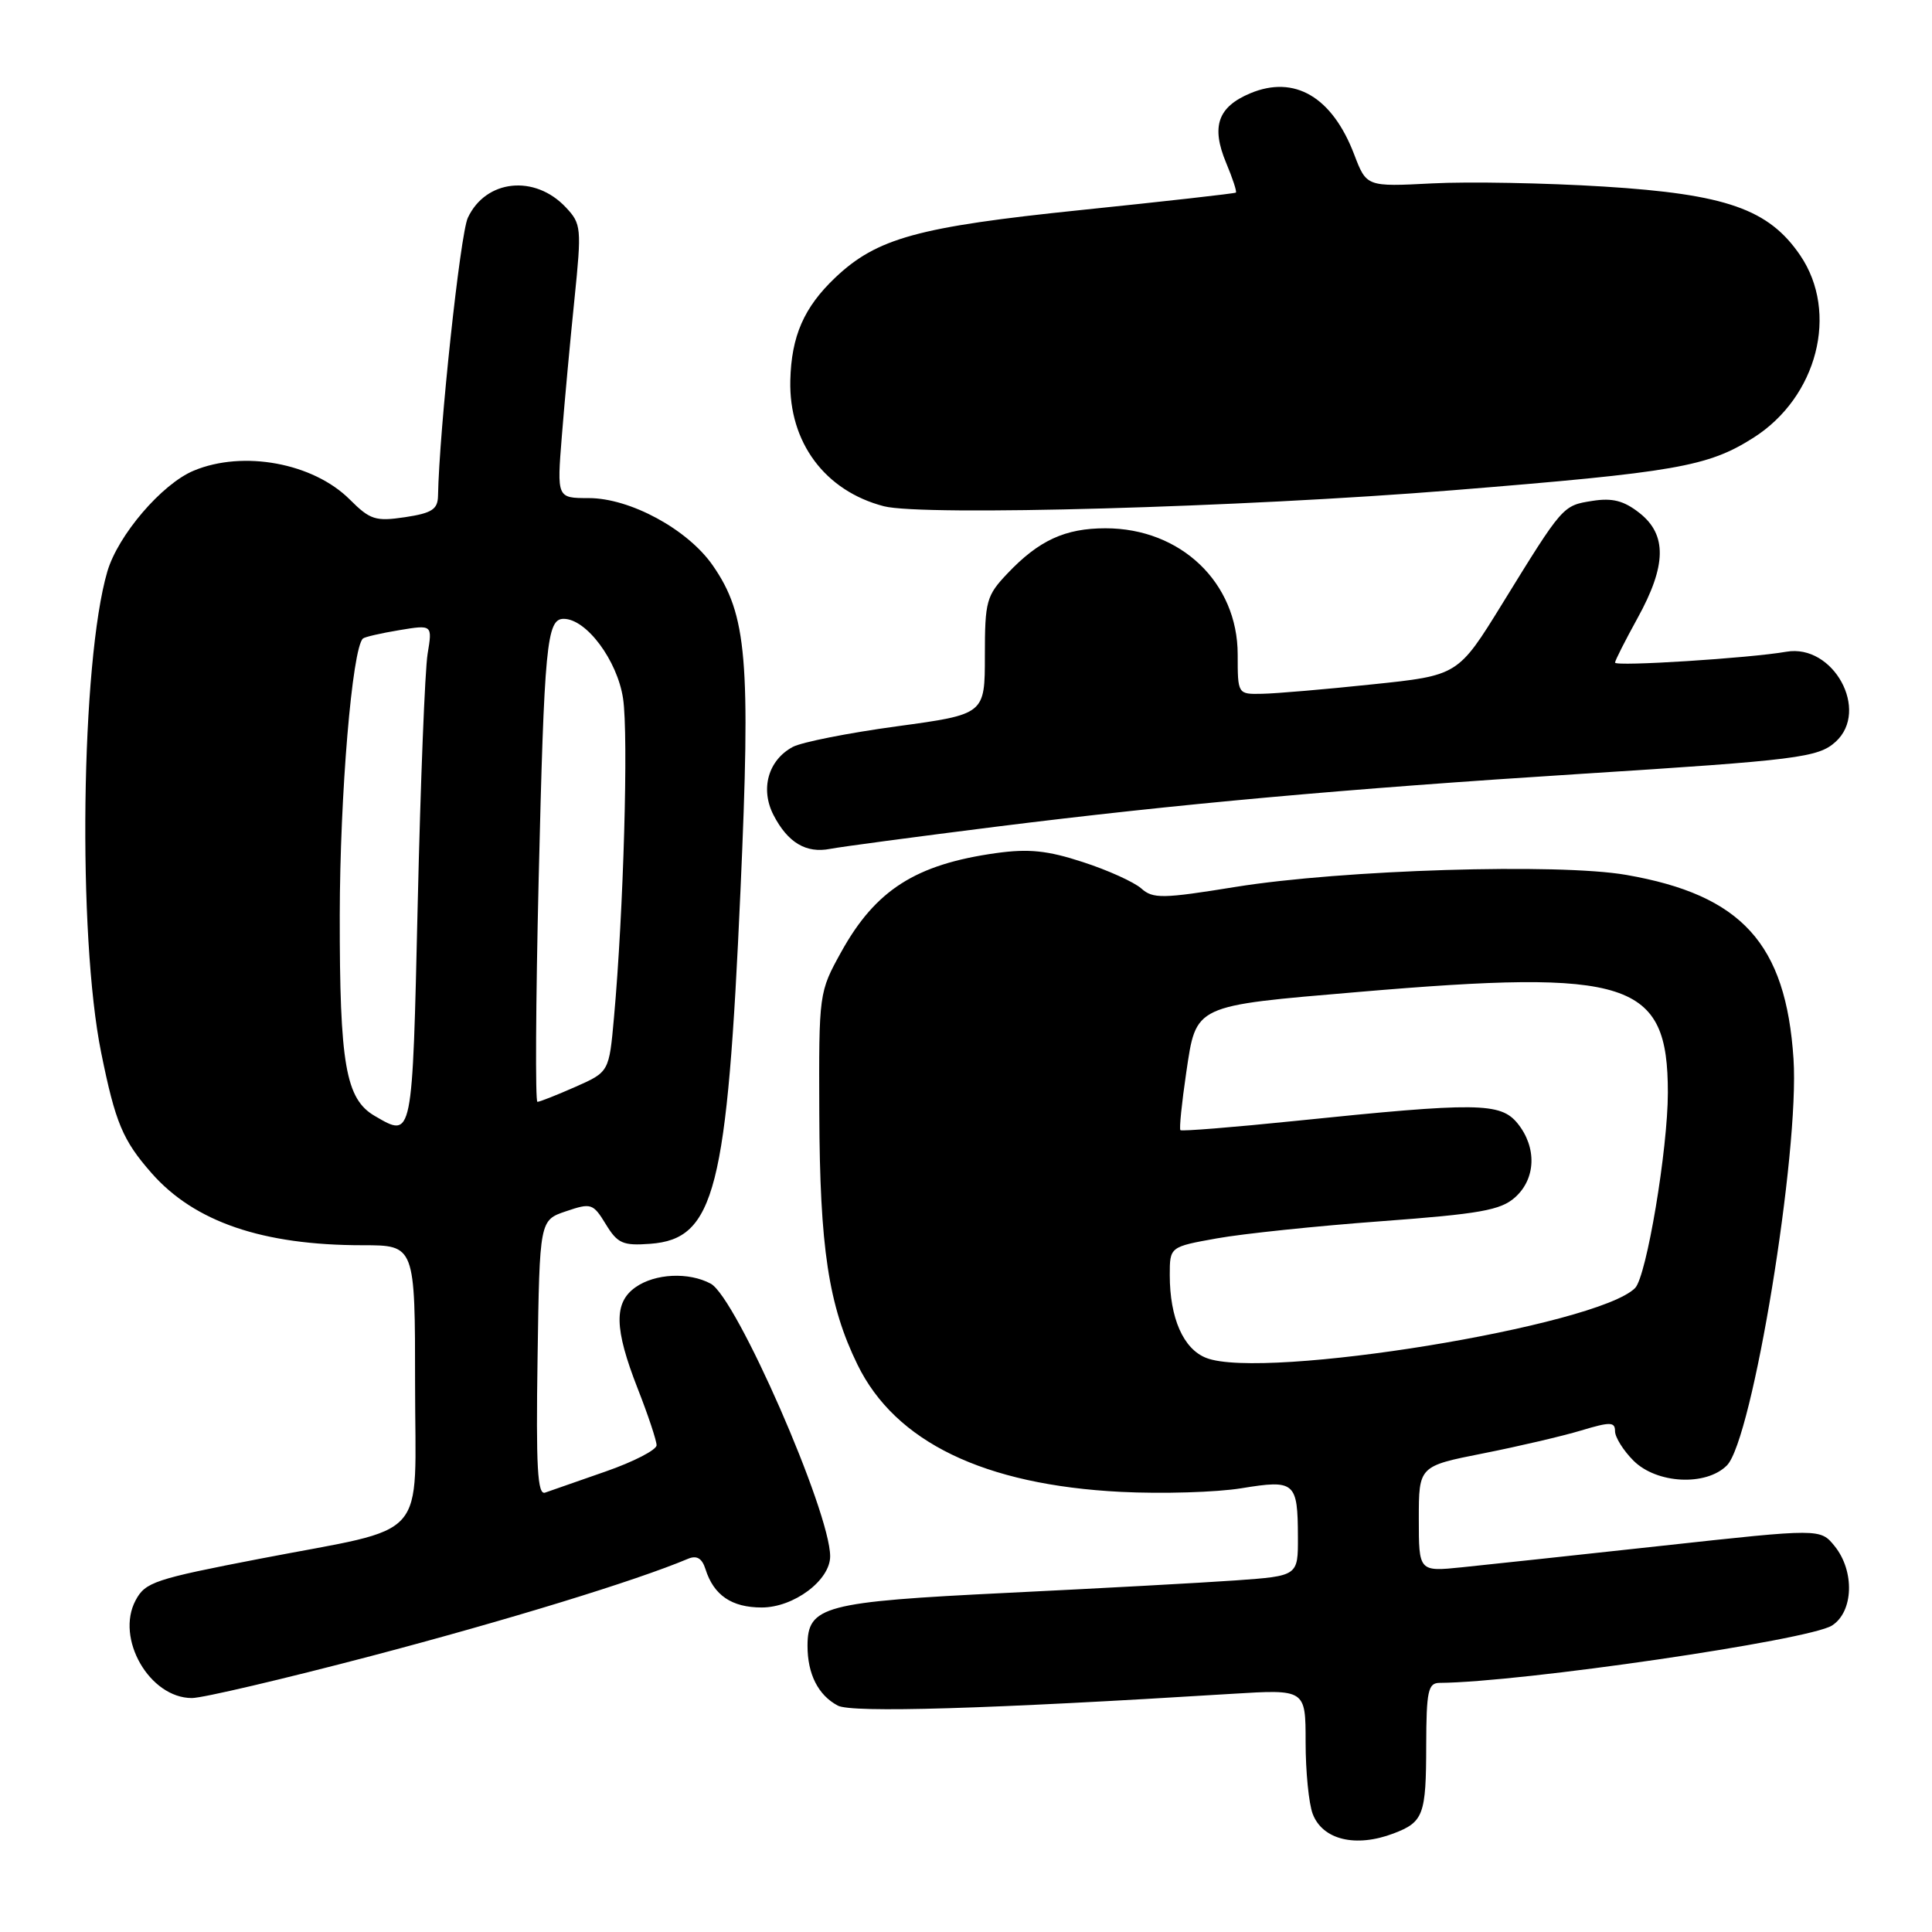 <?xml version="1.0" encoding="UTF-8" standalone="no"?>
<!DOCTYPE svg PUBLIC "-//W3C//DTD SVG 1.1//EN" "http://www.w3.org/Graphics/SVG/1.1/DTD/svg11.dtd" >
<svg xmlns="http://www.w3.org/2000/svg" xmlns:xlink="http://www.w3.org/1999/xlink" version="1.1" viewBox="0 0 256 256">
 <g >
 <path fill="currentColor"
d=" M 184.66 242.94 C 188.62 241.43 188.97 240.50 188.98 231.25 C 189.00 224.07 189.23 223.00 190.75 222.99 C 201.49 222.92 239.71 217.34 242.75 215.39 C 245.60 213.57 245.78 208.19 243.10 204.87 C 241.20 202.53 241.20 202.53 220.35 204.81 C 208.88 206.06 196.91 207.35 193.75 207.67 C 188.00 208.26 188.00 208.26 188.00 201.27 C 188.00 194.27 188.00 194.27 196.53 192.58 C 201.23 191.65 207.08 190.28 209.53 189.54 C 213.38 188.38 214.00 188.40 214.00 189.64 C 214.00 190.44 215.10 192.20 216.45 193.55 C 219.52 196.61 226.05 196.95 228.82 194.18 C 232.21 190.79 238.46 152.64 237.65 140.31 C 236.64 125.02 230.79 118.59 215.49 115.93 C 206.49 114.36 177.89 115.24 163.72 117.52 C 154.02 119.09 152.77 119.11 151.22 117.72 C 150.27 116.88 146.80 115.30 143.49 114.23 C 138.79 112.69 136.30 112.44 131.99 113.04 C 121.34 114.53 116.02 117.92 111.47 126.13 C 108.51 131.48 108.50 131.57 108.56 147.50 C 108.63 165.34 109.78 172.97 113.62 180.82 C 118.62 191.07 130.39 196.76 148.50 197.68 C 154.00 197.96 161.20 197.74 164.50 197.20 C 171.59 196.04 171.96 196.36 171.98 203.66 C 172.00 208.82 172.00 208.82 163.75 209.41 C 159.21 209.73 145.60 210.47 133.50 211.06 C 109.11 212.25 107.00 212.81 107.00 218.09 C 107.00 221.82 108.41 224.62 111.01 226.00 C 112.84 226.99 130.90 226.45 163.25 224.44 C 173.00 223.84 173.00 223.84 173.00 230.85 C 173.00 234.71 173.42 238.99 173.94 240.35 C 175.25 243.79 179.64 244.85 184.66 242.94 Z  M 49.26 219.41 C 67.19 214.69 84.29 209.45 91.16 206.55 C 92.32 206.06 93.02 206.47 93.48 207.92 C 94.57 211.38 96.95 213.00 100.93 213.00 C 105.18 213.00 110.00 209.40 110.00 206.22 C 110.00 200.31 97.56 171.90 94.17 170.09 C 91.26 168.53 86.81 168.74 84.22 170.56 C 81.31 172.60 81.38 176.03 84.50 184.00 C 85.88 187.51 87.00 190.89 87.00 191.50 C 87.00 192.12 83.96 193.69 80.25 194.98 C 76.54 196.27 72.93 197.53 72.23 197.78 C 71.22 198.14 71.01 194.41 71.23 179.95 C 71.50 161.68 71.50 161.68 75.00 160.50 C 78.33 159.37 78.58 159.45 80.27 162.21 C 81.83 164.77 82.53 165.08 86.17 164.81 C 94.72 164.17 96.35 157.77 98.12 117.94 C 99.48 87.40 98.98 81.46 94.45 74.93 C 91.14 70.15 83.50 66.00 78.01 66.00 C 73.79 66.00 73.79 66.00 74.45 57.75 C 74.81 53.21 75.56 45.06 76.12 39.63 C 77.08 30.20 77.03 29.66 74.98 27.48 C 70.86 23.09 64.36 23.78 61.99 28.86 C 60.98 31.01 58.20 57.03 58.04 65.69 C 58.01 67.49 57.24 67.99 53.67 68.53 C 49.76 69.11 49.04 68.88 46.34 66.18 C 41.49 61.34 32.21 59.63 25.66 62.37 C 21.44 64.13 15.63 70.92 14.22 75.74 C 10.73 87.67 10.26 123.99 13.41 139.50 C 15.29 148.78 16.26 151.09 20.09 155.45 C 25.77 161.91 34.80 165.00 48.05 165.00 C 55.00 165.00 55.00 165.00 55.00 183.46 C 55.00 204.65 57.23 202.14 34.50 206.53 C 20.46 209.24 19.26 209.64 17.97 212.05 C 15.27 217.10 19.82 225.00 25.43 225.00 C 26.85 225.00 37.57 222.48 49.26 219.41 Z  M 132.00 109.54 C 155.98 106.54 178.16 104.53 209.50 102.54 C 238.19 100.72 240.92 100.38 243.22 98.30 C 247.79 94.16 242.93 85.27 236.69 86.36 C 231.84 87.21 214.00 88.34 214.00 87.80 C 214.00 87.53 215.34 84.89 216.98 81.91 C 220.83 74.94 220.90 70.86 217.25 67.98 C 215.17 66.34 213.65 65.95 211.00 66.37 C 207.06 66.99 207.11 66.94 199.06 80.00 C 193.20 89.50 193.20 89.50 181.85 90.68 C 175.61 91.34 169.04 91.90 167.25 91.93 C 164.00 92.00 164.00 92.00 164.00 86.73 C 164.00 77.20 156.46 70.00 146.49 70.00 C 141.13 70.00 137.66 71.60 133.50 75.98 C 130.70 78.93 130.50 79.64 130.50 86.89 C 130.50 94.65 130.50 94.65 118.85 96.24 C 112.44 97.11 106.23 98.34 105.05 98.97 C 101.79 100.72 100.71 104.54 102.50 108.01 C 104.39 111.66 106.81 113.10 110.00 112.48 C 111.38 112.21 121.28 110.89 132.00 109.54 Z  M 192.50 64.96 C 222.08 62.57 226.29 61.84 232.33 58.01 C 240.81 52.63 243.69 41.42 238.54 33.84 C 234.37 27.71 228.73 25.73 212.51 24.72 C 204.81 24.24 194.58 24.05 189.78 24.30 C 181.07 24.75 181.07 24.75 179.43 20.45 C 176.52 12.84 171.54 9.91 165.67 12.36 C 161.36 14.17 160.46 16.76 162.47 21.58 C 163.33 23.63 163.91 25.40 163.76 25.52 C 163.62 25.64 154.38 26.68 143.24 27.83 C 121.61 30.06 116.20 31.55 110.66 36.80 C 106.52 40.74 104.86 44.54 104.72 50.42 C 104.53 58.62 109.31 65.05 117.12 67.08 C 122.27 68.41 164.48 67.23 192.50 64.96 Z  M 159.83 179.93 C 156.80 178.75 155.00 174.65 155.00 168.96 C 155.00 165.21 155.00 165.21 161.25 164.09 C 164.69 163.47 174.47 162.45 183.00 161.82 C 196.10 160.85 198.85 160.36 200.75 158.66 C 203.52 156.19 203.66 152.04 201.09 148.86 C 198.83 146.08 195.77 146.04 171.61 148.53 C 163.43 149.37 156.59 149.92 156.41 149.75 C 156.24 149.57 156.59 146.15 157.18 142.14 C 158.53 133.08 158.03 133.31 180.00 131.44 C 216.02 128.36 221.00 129.98 221.00 144.77 C 221.00 152.28 218.17 169.14 216.66 170.67 C 211.67 175.70 167.43 182.91 159.83 179.93 Z  M 49.66 147.87 C 45.80 145.63 45.00 141.03 45.02 121.28 C 45.04 105.32 46.66 85.93 48.09 84.61 C 48.31 84.40 50.48 83.90 52.90 83.50 C 57.30 82.77 57.30 82.77 56.66 86.64 C 56.31 88.76 55.72 103.66 55.35 119.75 C 54.63 151.16 54.70 150.80 49.66 147.87 Z  M 71.37 116.75 C 72.12 85.35 72.44 82.00 74.69 82.00 C 77.70 82.00 81.80 87.51 82.56 92.56 C 83.29 97.41 82.62 120.86 81.36 134.77 C 80.71 142.04 80.71 142.04 76.23 144.02 C 73.76 145.11 71.51 146.00 71.21 146.00 C 70.92 146.00 70.99 132.84 71.37 116.75 Z "/>
</g>
</svg>